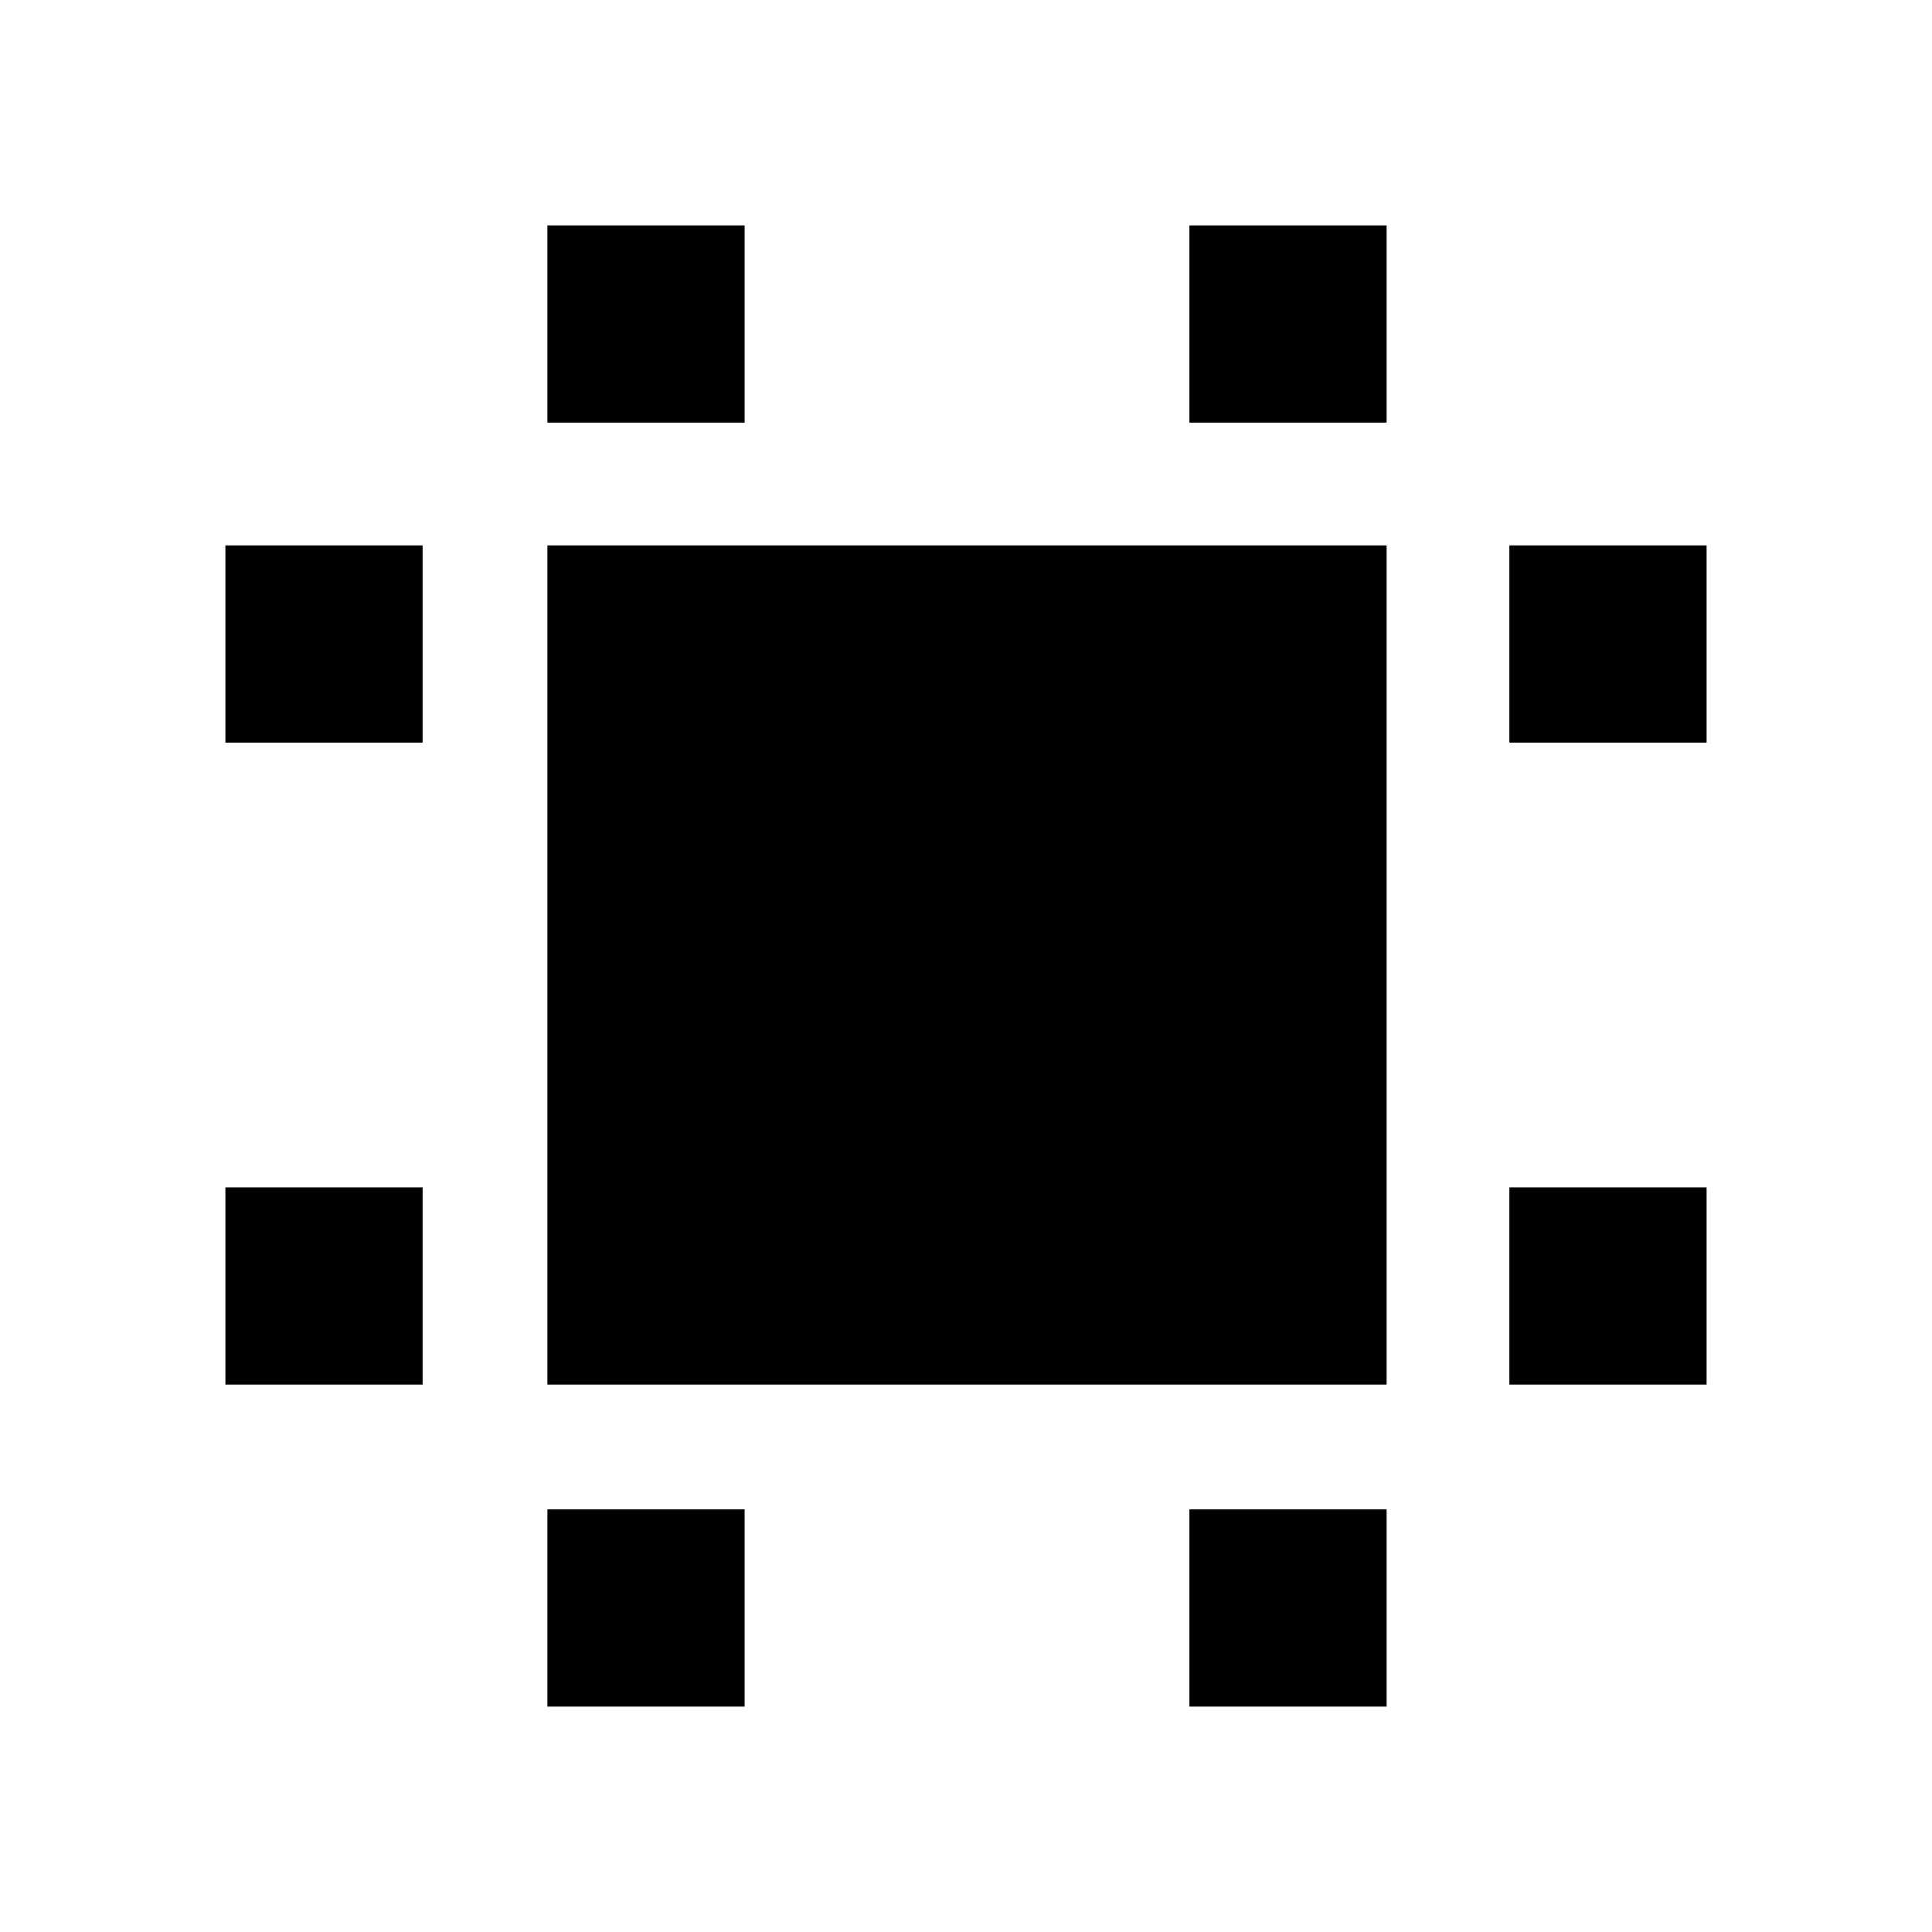 <svg xmlns="http://www.w3.org/2000/svg" height="20" viewBox="0 -960 960 960" width="20"><path d="M272-272v-417h417v417H272Zm-160 0v-98h98v98h-98Zm0-319v-98h98v98h-98Zm160 479v-98h98v98h-98Zm0-638v-98h98v98h-98Zm319 638v-98h98v98h-98Zm0-638v-98h98v98h-98Zm159 478v-98h98v98h-98Zm0-319v-98h98v98h-98Z"/></svg>